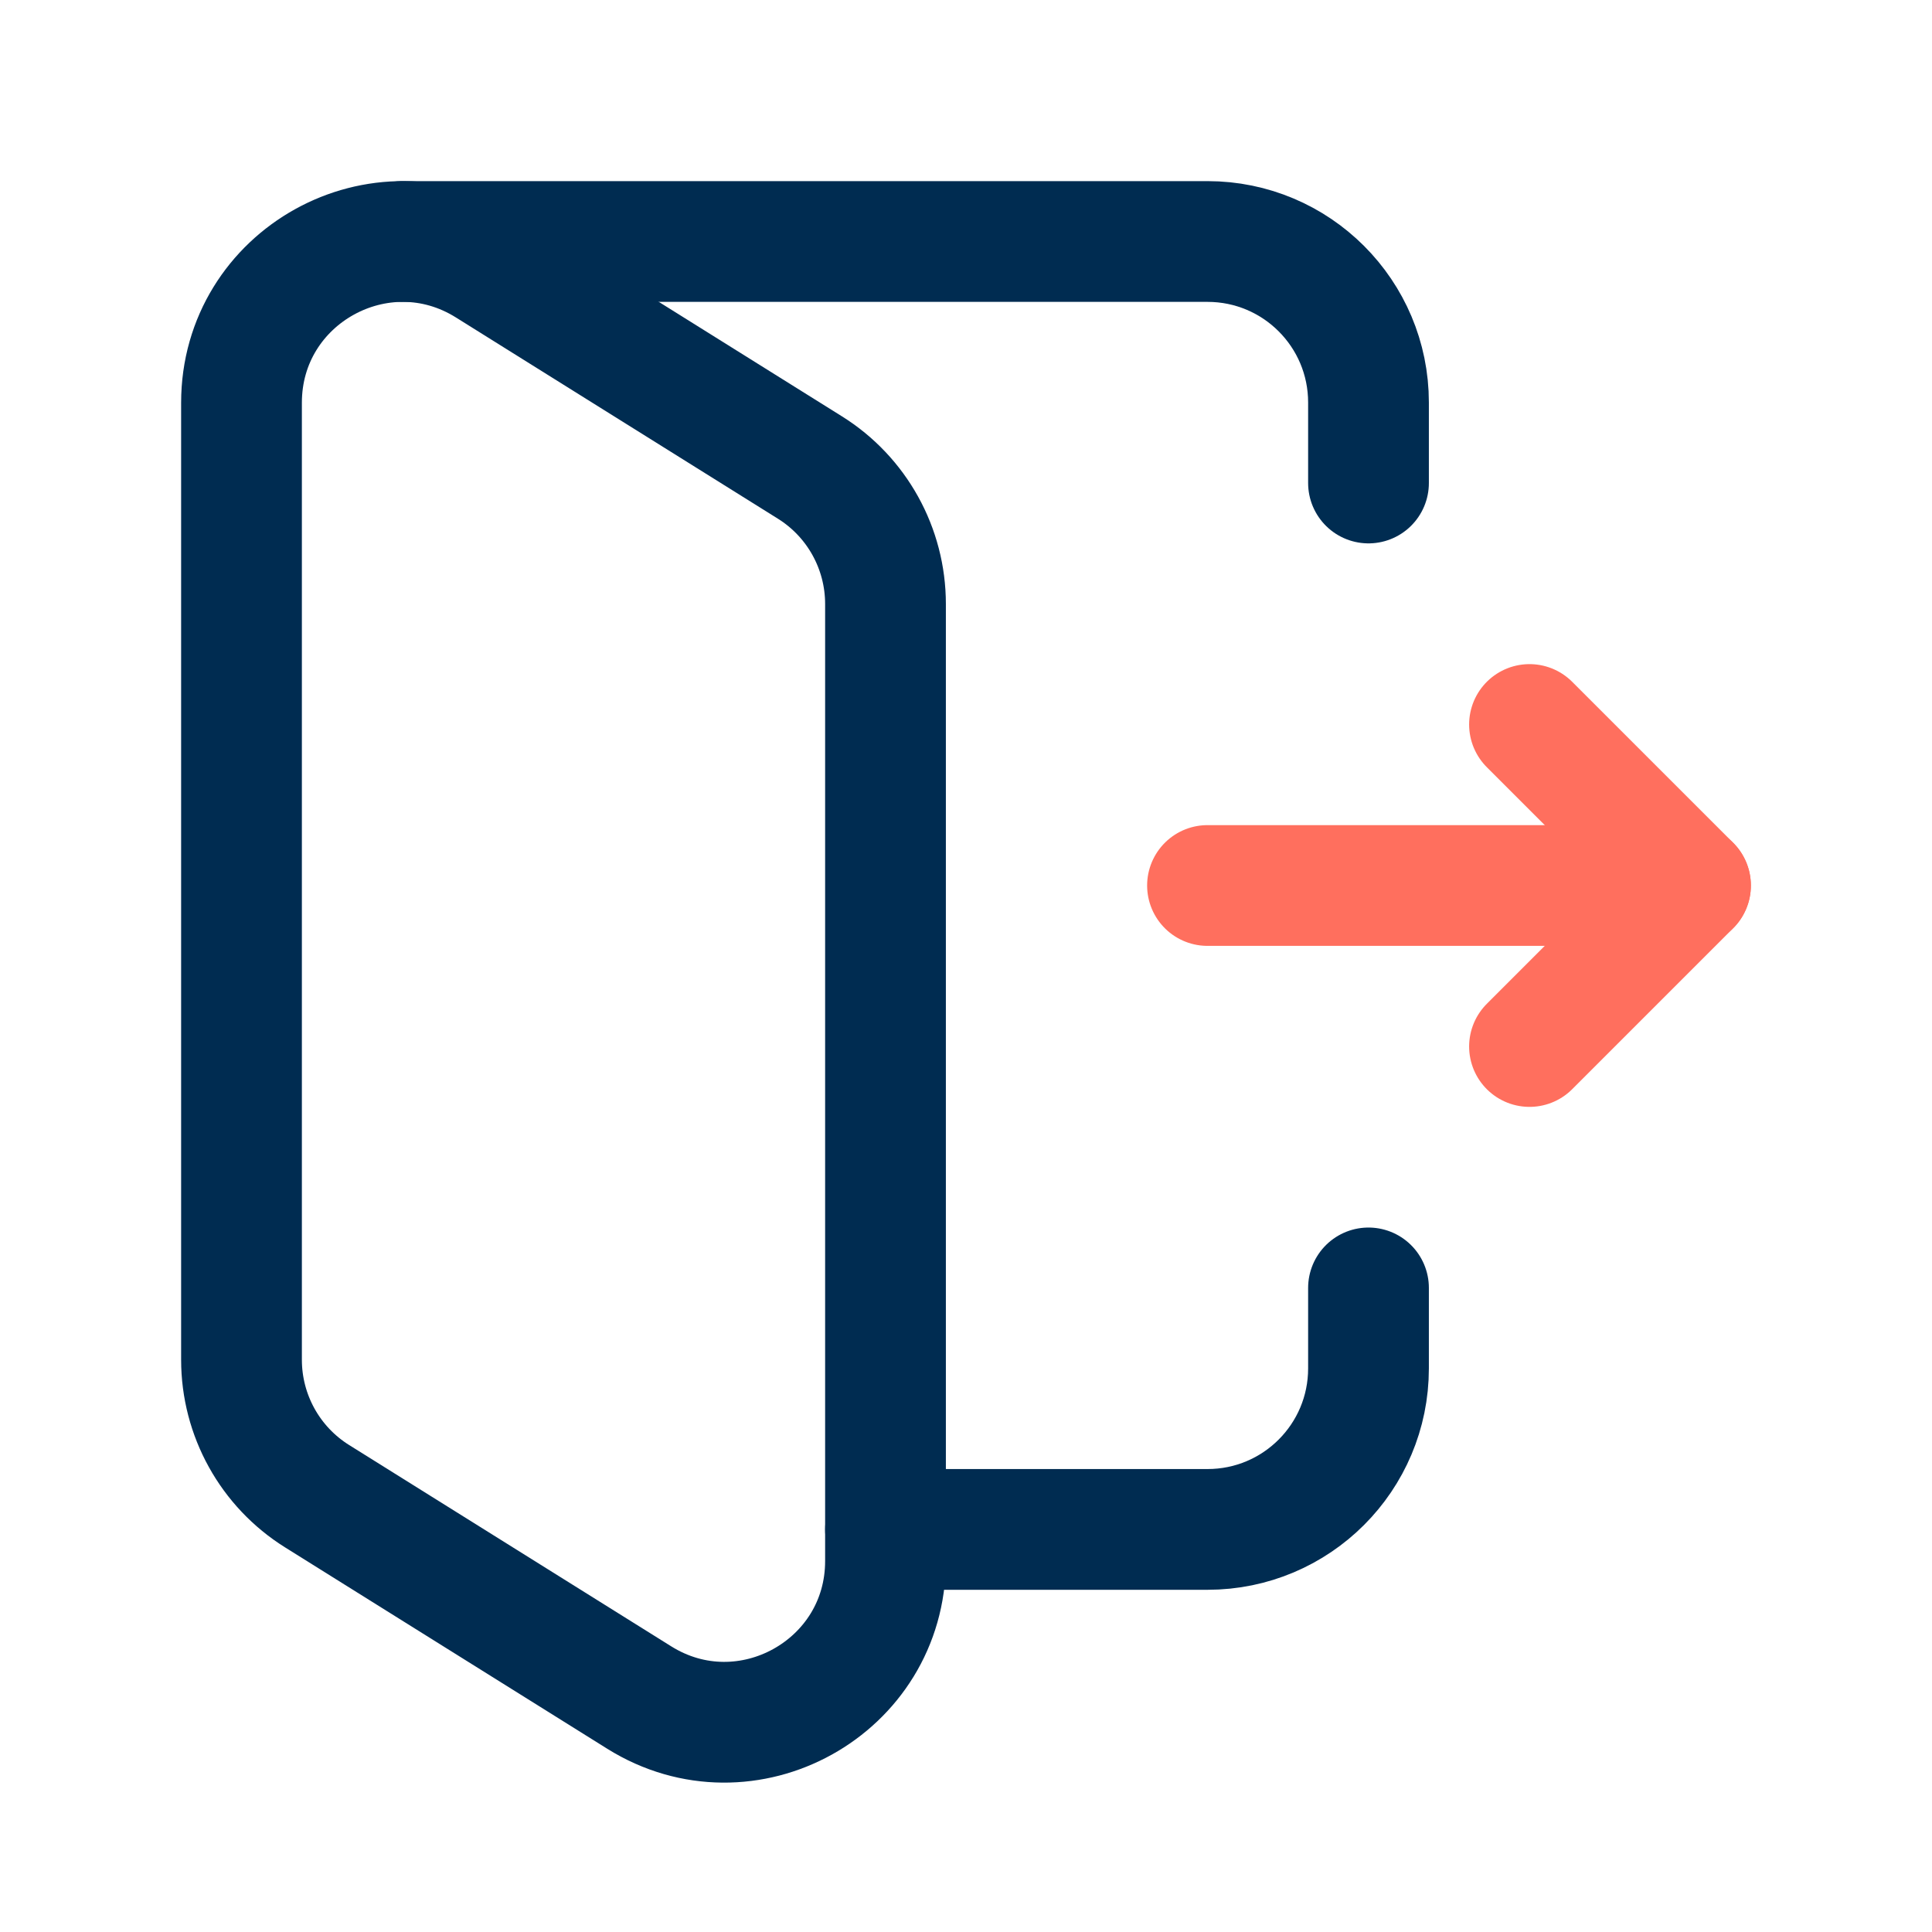 <svg xmlns:xlink="http://www.w3.org/1999/xlink" width="24" height="24" viewBox="0 0 24 24" fill="none" xmlns="http://www.w3.org/2000/svg"><path fill-rule="evenodd" clip-rule="evenodd" d="M11 19.392V7.503C11 6.813 10.645 6.172 10.06 5.807L6.06 3.307C4.728 2.475 3 3.432 3 5.003V16.891C3 17.581 3.355 18.222 3.94 18.587L7.94 21.087C9.272 21.92 11 20.962 11 19.392Z" stroke="#002C51" stroke-width="1.5px" stroke-linecap="round" stroke-linejoin="round" fill="none"></path><path d="M15 11H21" stroke="#FF6F5E" stroke-width="1.5px" stroke-linecap="round" stroke-linejoin="round" fill="none"></path><path d="M19 13L21 11L19 9" stroke="#FF6F5E" stroke-width="1.5px" stroke-linecap="round" stroke-linejoin="round" fill="none"></path><path d="M11 18.999H15C16.105 18.999 17 18.104 17 16.999V15.999" stroke="#002C51" stroke-width="1.5px" stroke-linecap="round" stroke-linejoin="round" fill="none"></path><path d="M17 6V5C17 3.895 16.105 3 15 3H5" stroke="#002C51" stroke-width="1.5px" stroke-linecap="round" stroke-linejoin="round" fill="none"></path></svg>